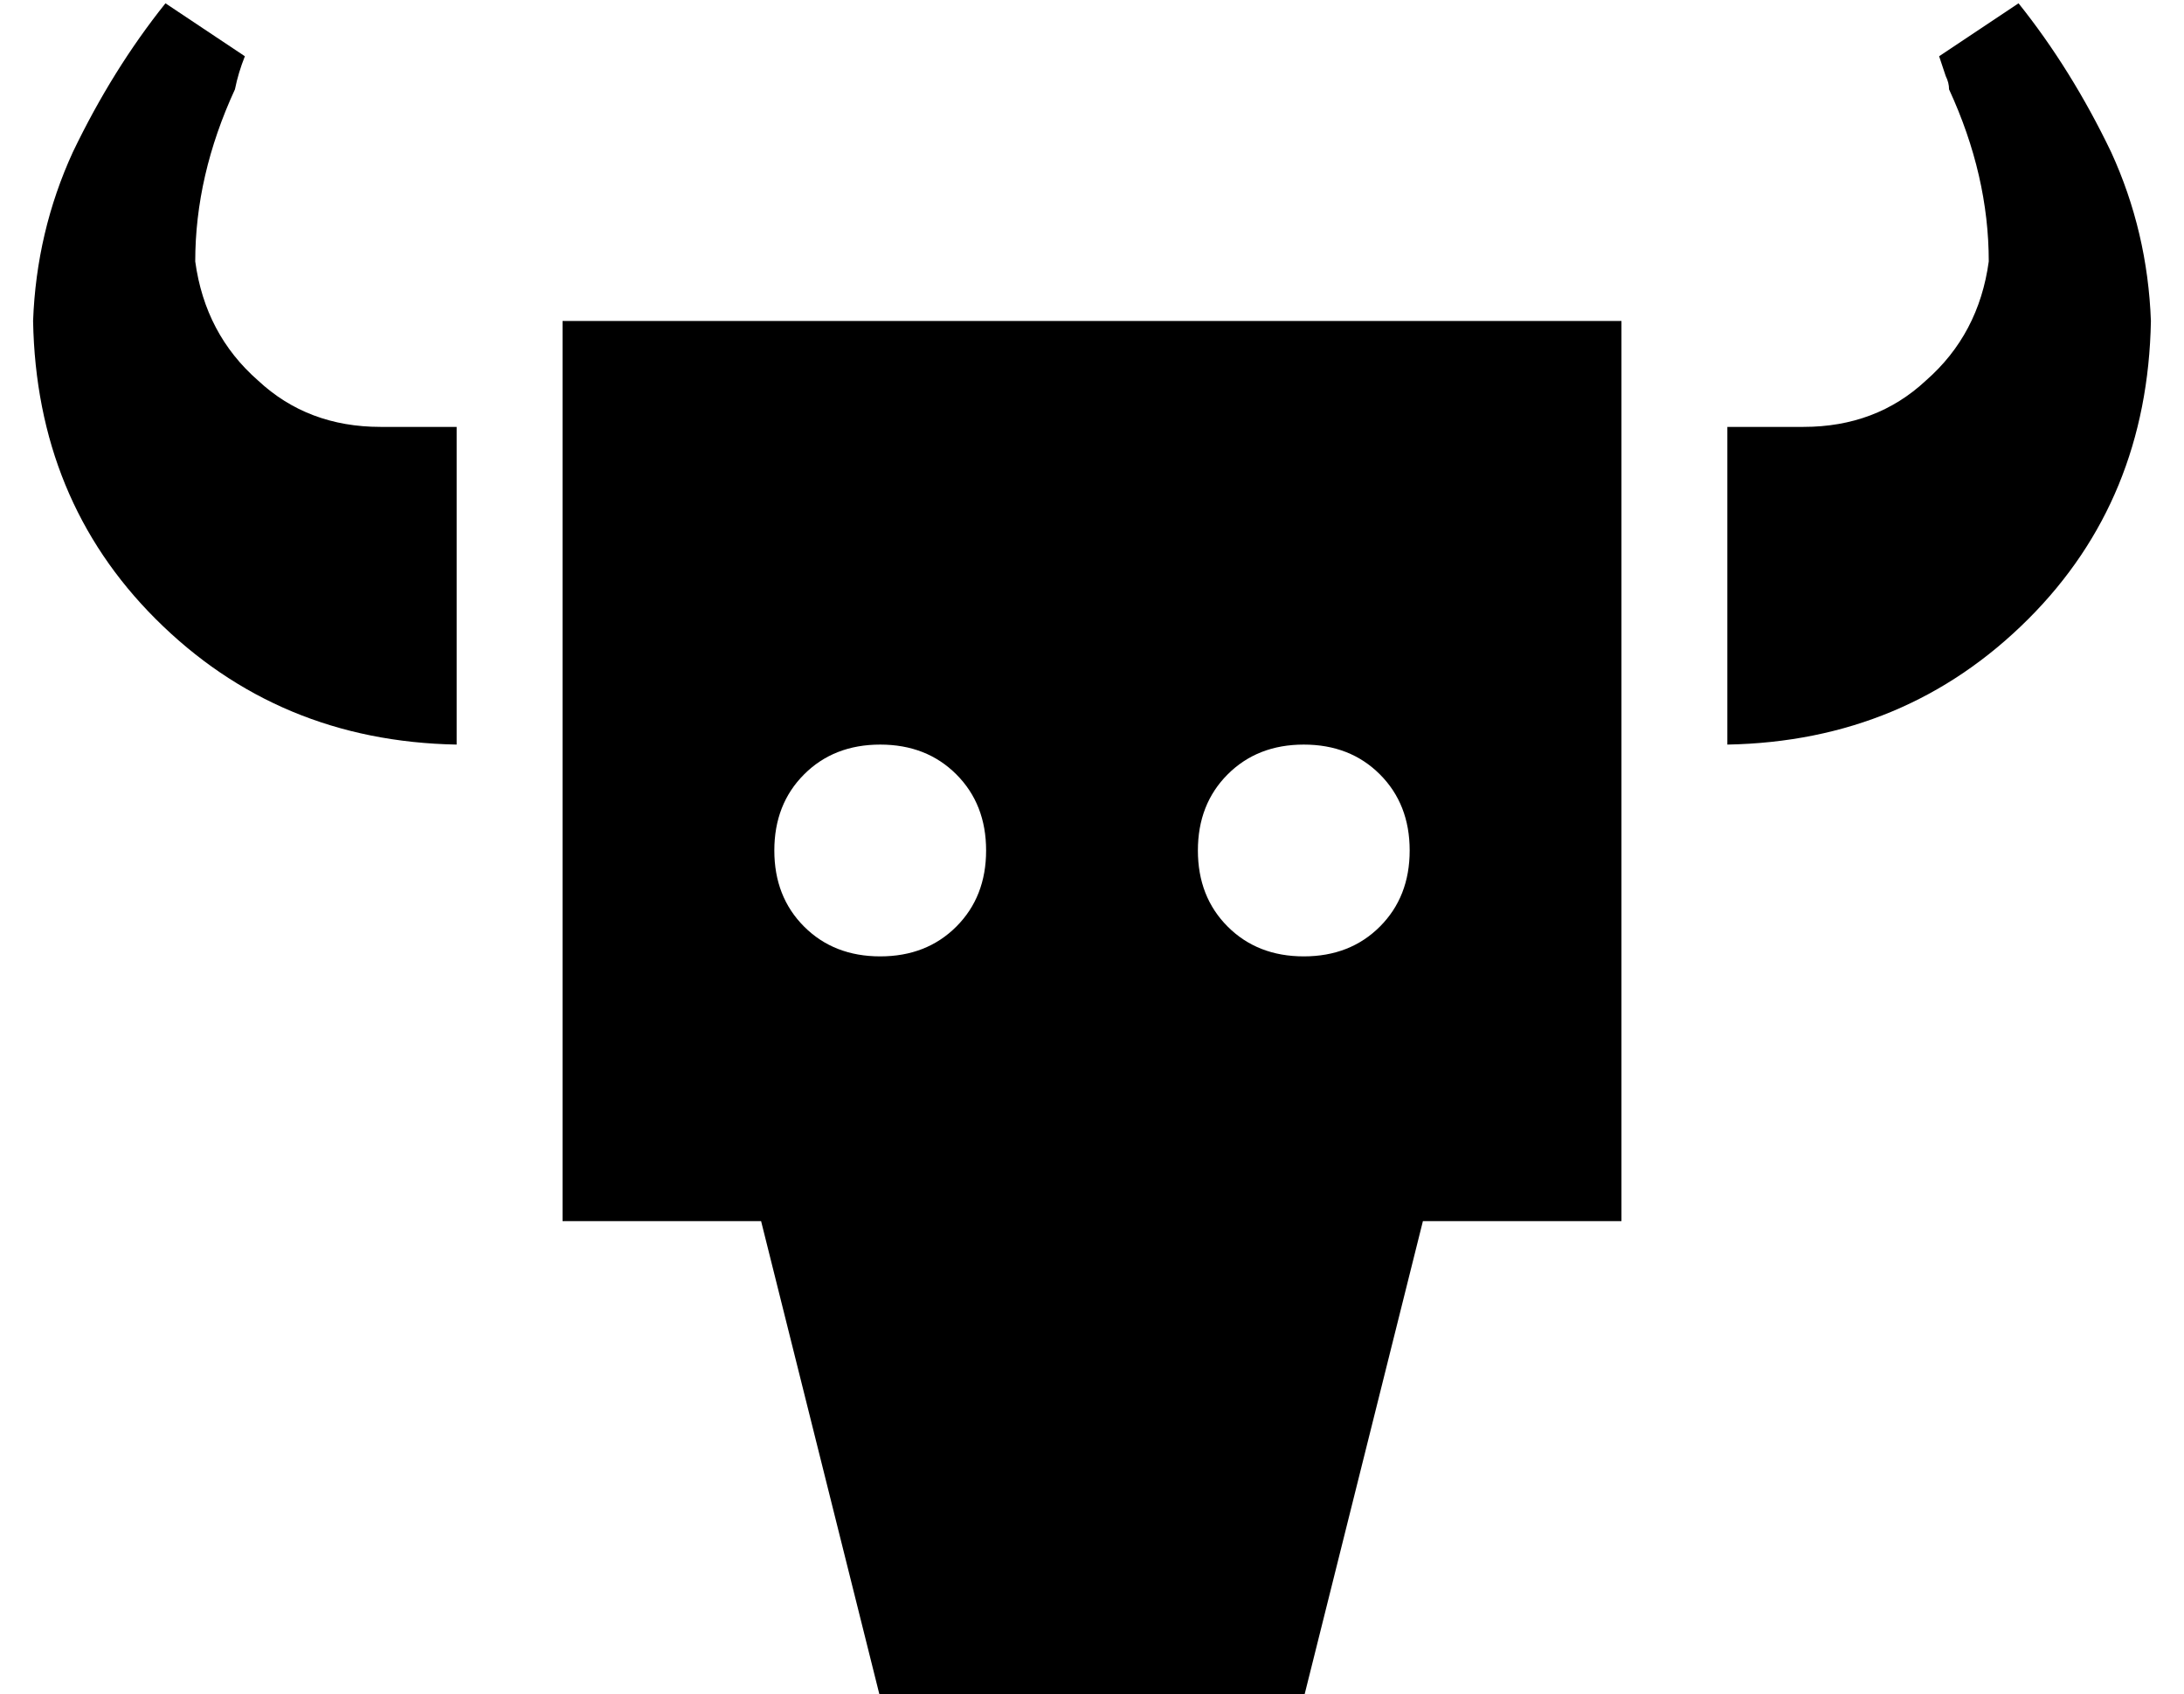 <?xml version="1.0" standalone="no"?>
<!DOCTYPE svg PUBLIC "-//W3C//DTD SVG 1.1//EN" "http://www.w3.org/Graphics/SVG/1.1/DTD/svg11.dtd" >
<svg xmlns="http://www.w3.org/2000/svg" xmlns:xlink="http://www.w3.org/1999/xlink" version="1.1" viewBox="-10 -40 660 512">
   <path fill="currentColor"
d="M0 57q1 54 37 90v0v0q37 37 91 38v-96v0h-23v0q-22 0 -37 -14q-16 -14 -19 -36q0 -26 12 -52q1 -5 3 -10l-24 -16v0q-16 20 -28 45q-11 24 -12 51v0zM512 185q54 -1 91 -38v0v0q36 -36 37 -90q-1 -27 -12 -51q-12 -25 -28 -45l-24 16v0l2 6q1 2 1 4v0v0v0q12 26 12 52
q-3 22 -19 36q-15 14 -37 14h-23v0v96v0zM480 57h-320h320h-320v272v0h60v0l36 144v0h128v0l36 -144v0h60v0v-272v0zM224 217q0 -14 9 -23v0v0q9 -9 23 -9t23 9t9 23t-9 23t-23 9t-23 -9t-9 -23v0zM384 185q14 0 23 9v0v0q9 9 9 23t-9 23t-23 9t-23 -9t-9 -23t9 -23t23 -9v0
z" />
</svg>
